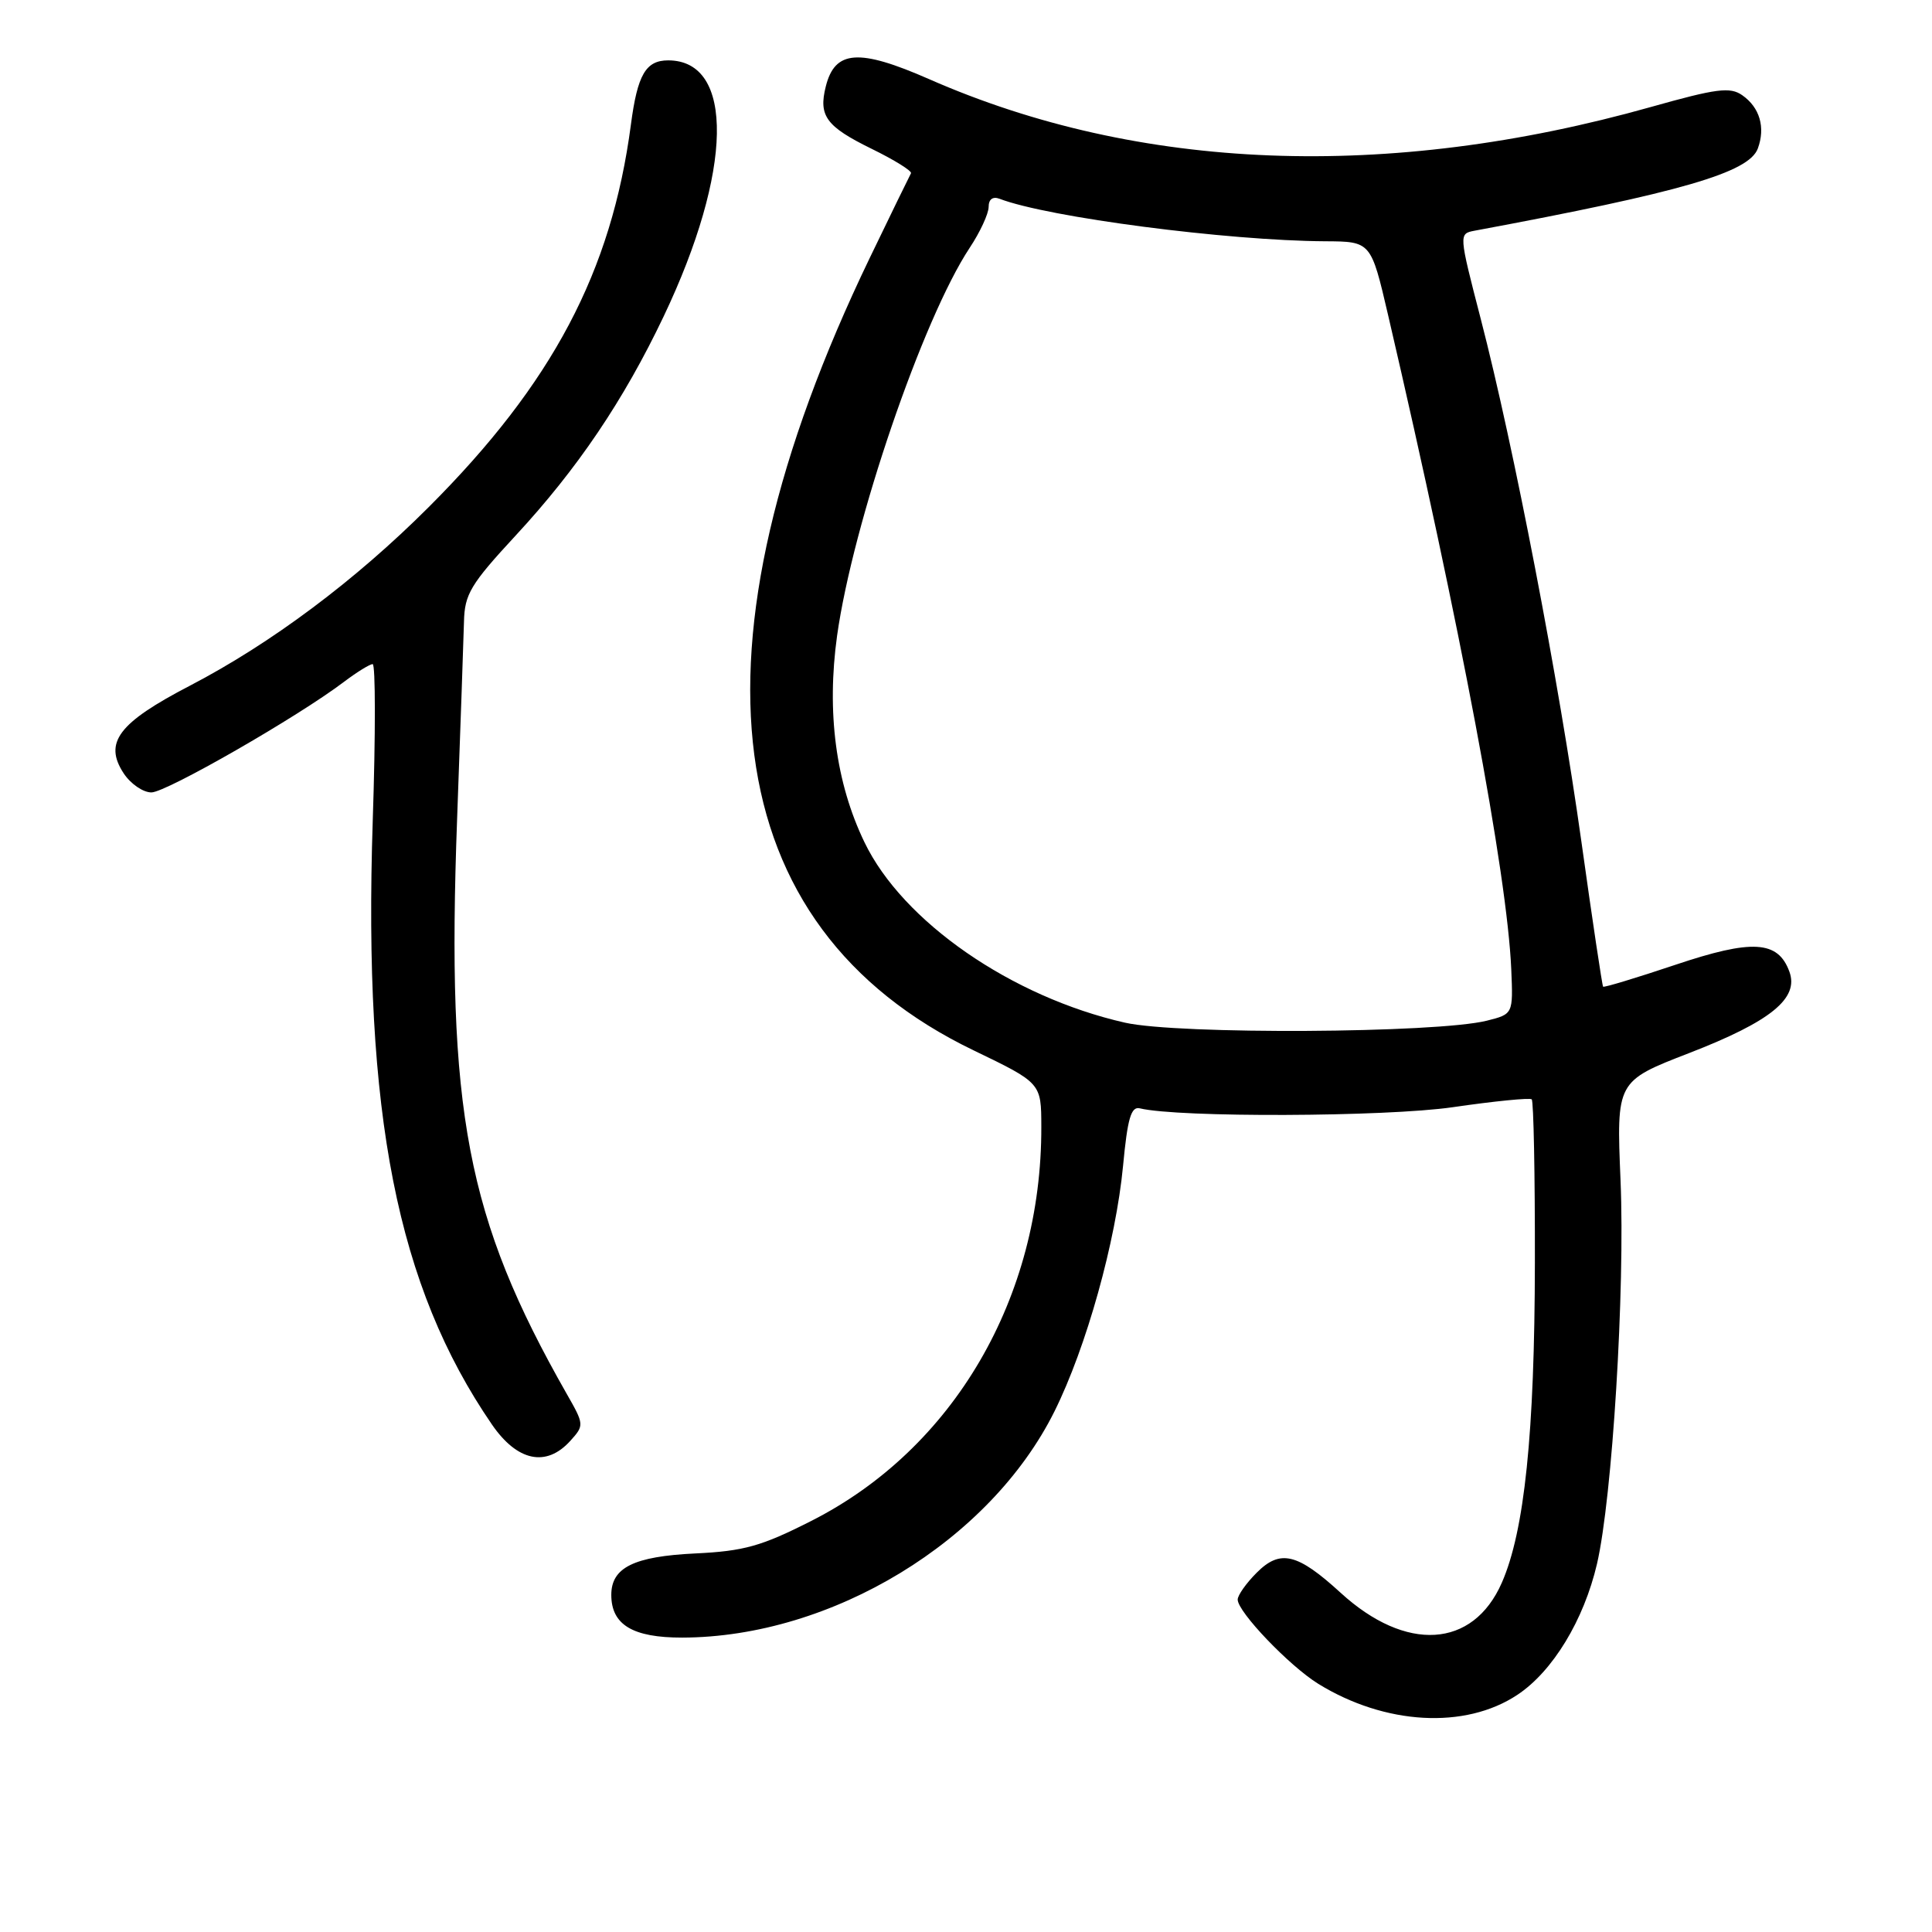<?xml version="1.0" encoding="UTF-8" standalone="no"?>
<!DOCTYPE svg PUBLIC "-//W3C//DTD SVG 1.1//EN" "http://www.w3.org/Graphics/SVG/1.1/DTD/svg11.dtd" >
<svg xmlns="http://www.w3.org/2000/svg" xmlns:xlink="http://www.w3.org/1999/xlink" version="1.1" viewBox="0 0 256 256">
 <g >
 <path fill="currentColor"
d=" M 201.05 224.58 C 205.73 221.49 209.87 214.68 211.61 207.22 C 213.64 198.48 215.34 170.86 214.73 156.41 C 214.18 143.27 214.18 143.27 223.84 139.53 C 234.65 135.34 238.41 132.28 237.10 128.74 C 235.59 124.62 232.18 124.42 221.97 127.85 C 216.84 129.57 212.54 130.87 212.42 130.74 C 212.30 130.61 211.00 121.95 209.54 111.50 C 206.56 90.20 200.60 59.21 196.20 42.23 C 193.29 30.98 193.29 30.97 195.39 30.57 C 222.79 25.47 231.74 22.87 232.92 19.68 C 233.95 16.89 233.18 14.24 230.86 12.62 C 229.25 11.49 227.47 11.72 218.74 14.18 C 183.89 23.99 150.91 22.71 123.10 10.48 C 113.80 6.40 110.63 6.62 109.42 11.46 C 108.44 15.36 109.47 16.76 115.48 19.71 C 118.53 21.20 120.88 22.67 120.71 22.96 C 120.54 23.26 118.08 28.30 115.25 34.17 C 90.17 86.22 94.95 122.76 128.99 139.17 C 137.97 143.50 137.97 143.50 137.98 149.29 C 138.05 171.93 126.37 191.96 107.52 201.52 C 100.90 204.88 98.60 205.53 92.12 205.84 C 83.99 206.23 81.00 207.71 81.00 211.33 C 81.00 215.29 83.84 217.00 90.40 216.99 C 110.23 216.94 131.18 204.20 139.73 187.00 C 143.95 178.51 147.86 164.49 148.81 154.49 C 149.40 148.21 149.87 146.58 151.03 146.86 C 156.12 148.10 183.59 148.00 192.50 146.71 C 198.00 145.91 202.71 145.44 202.96 145.67 C 203.21 145.90 203.40 155.63 203.38 167.29 C 203.35 189.90 202.01 202.88 198.99 209.74 C 195.17 218.42 186.30 218.97 177.65 211.06 C 171.91 205.81 169.64 205.26 166.52 208.39 C 165.13 209.78 164.00 211.38 164.00 211.95 C 164.00 213.59 170.83 220.73 174.67 223.11 C 183.52 228.57 194.13 229.17 201.05 224.58 Z  M 75.57 190.92 C 77.42 188.87 77.42 188.76 75.08 184.67 C 61.83 161.39 59.14 147.26 60.57 108.50 C 61.01 96.40 61.42 84.64 61.48 82.38 C 61.56 78.73 62.36 77.41 68.30 70.99 C 76.51 62.13 82.64 53.05 87.94 41.92 C 97.11 22.66 97.37 8.00 88.54 8.00 C 85.57 8.00 84.47 9.89 83.60 16.50 C 81.03 36.00 73.21 50.79 56.81 67.19 C 47.08 76.92 35.95 85.24 25.16 90.86 C 15.69 95.78 13.72 98.39 16.38 102.46 C 17.30 103.86 18.95 105.00 20.06 105.00 C 22.02 105.00 39.45 95.00 45.59 90.34 C 47.30 89.05 49.00 88.00 49.38 88.00 C 49.76 88.00 49.77 97.34 49.39 108.75 C 48.12 147.63 52.62 170.44 65.18 188.75 C 68.54 193.64 72.38 194.45 75.57 190.92 Z  M 149.07 135.51 C 134.02 132.10 119.62 122.13 114.55 111.61 C 110.74 103.72 109.51 94.36 110.92 84.22 C 113.01 69.34 122.27 42.24 128.48 32.85 C 129.87 30.76 131.00 28.31 131.00 27.41 C 131.00 26.40 131.55 26.00 132.45 26.34 C 138.86 28.80 162.58 31.89 175.58 31.97 C 181.66 32.00 181.66 32.00 183.93 41.75 C 193.55 83.11 199.70 115.81 200.25 128.44 C 200.50 134.37 200.50 134.37 197.00 135.25 C 190.31 136.91 156.10 137.10 149.07 135.51 Z "/>
</g>
</svg>